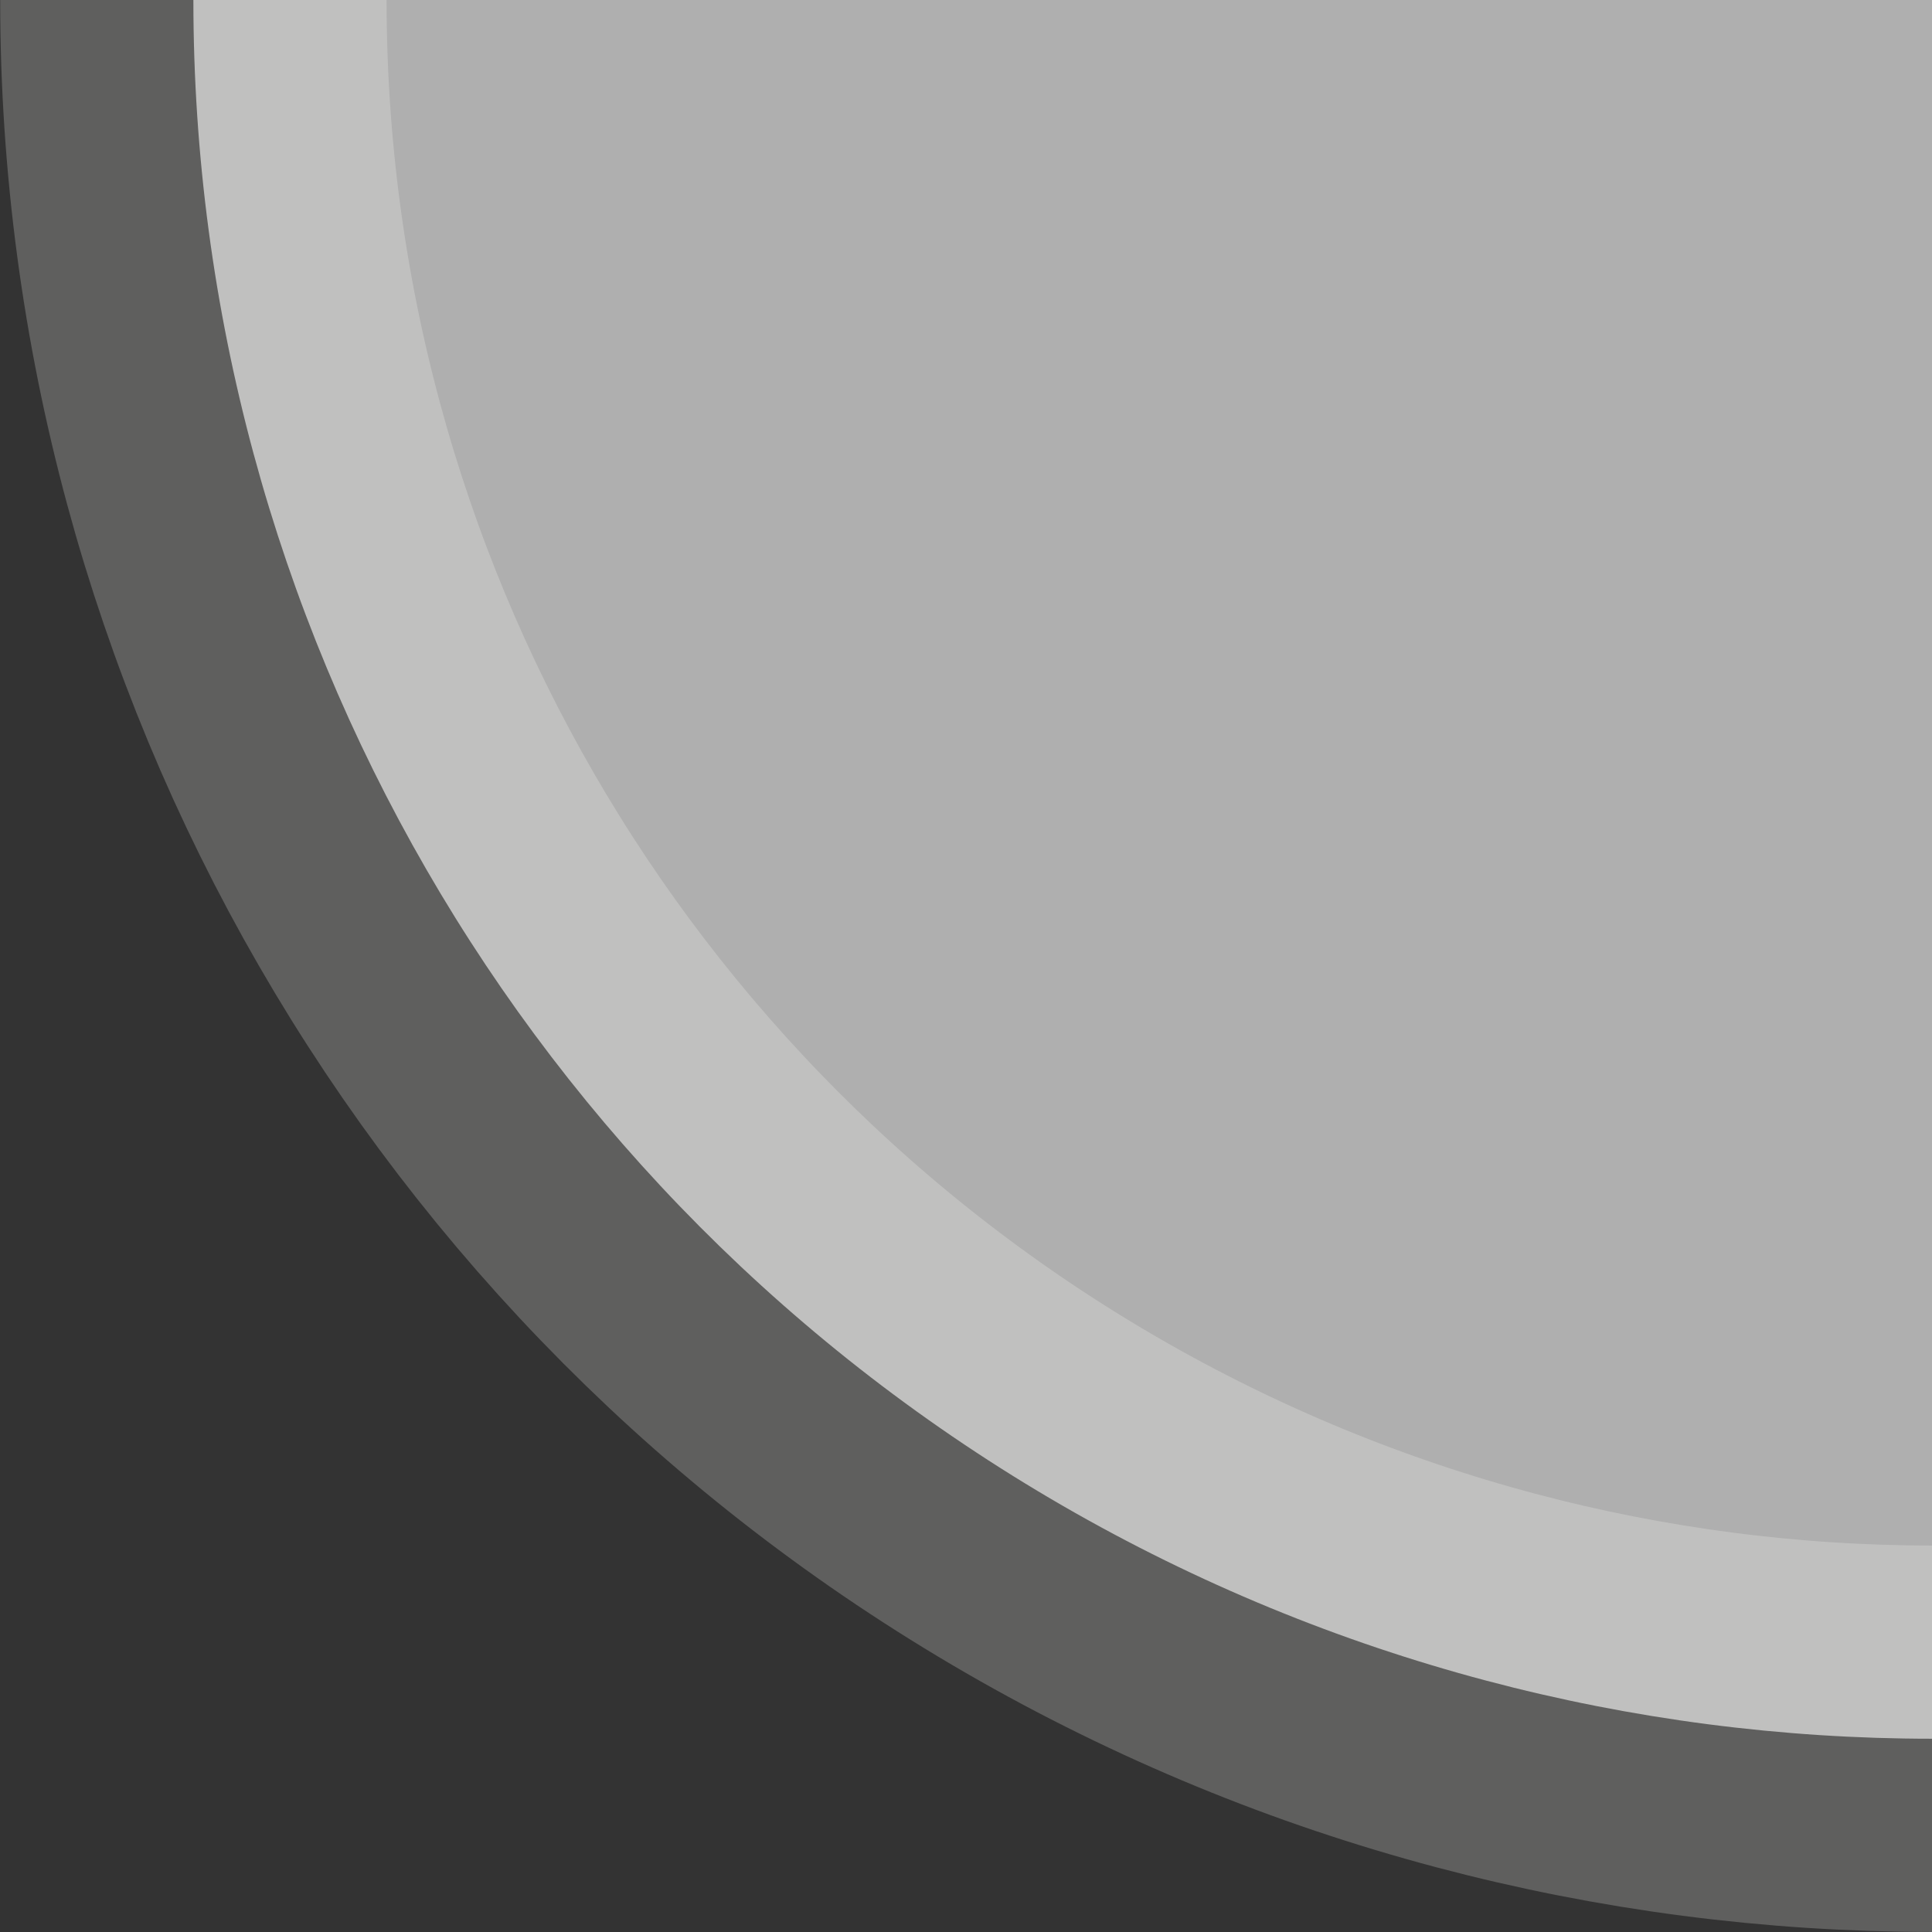 <?xml version="1.0" encoding="UTF-8" standalone="no"?>
<!-- Created with Inkscape (http://www.inkscape.org/) -->

<svg
   xmlns:dc="http://purl.org/dc/elements/1.1/"
   xmlns:cc="http://creativecommons.org/ns#"
   xmlns:rdf="http://www.w3.org/1999/02/22-rdf-syntax-ns#"
   xmlns:svg="http://www.w3.org/2000/svg"
   xmlns="http://www.w3.org/2000/svg"
   xmlns:sodipodi="http://sodipodi.sourceforge.net/DTD/sodipodi-0.dtd"
   xmlns:inkscape="http://www.inkscape.org/namespaces/inkscape"
   width="15.875mm"
   height="15.875mm"
   viewBox="0 0 15.875 15.875"
   version="1.1"
   id="svg8"
   inkscape:version="0.92.2 (5c3e80d, 2017-08-06)"
   sodipodi:docname="corner-ripple-rtl.svg">
  <rect x="0" y="0" width="15.875" height="15.875" fill="#333333" stroke="none"/>
  <defs
     id="defs2">
    <clipPath
       clipPathUnits="userSpaceOnUse"
       id="clipPath842">
      <rect
         style="opacity:1;fill:#61ff05;fill-opacity:1;stroke:none;stroke-width:3.175;stroke-linecap:butt;stroke-miterlimit:4;stroke-dasharray:none;stroke-dashoffset:0;stroke-opacity:1;paint-order:stroke markers fill"
         id="rect844"
         width="15.875"
         height="15.875"
         x="143.326"
         y="185.156" />
    </clipPath>
    <clipPath
       clipPathUnits="userSpaceOnUse"
       id="clipPath842-3">
      <rect
         style="opacity:1;fill:#61ff05;fill-opacity:1;stroke:none;stroke-width:3.175;stroke-linecap:butt;stroke-miterlimit:4;stroke-dasharray:none;stroke-dashoffset:0;stroke-opacity:1;paint-order:stroke markers fill"
         id="rect844-6"
         width="15.875"
         height="15.875"
         x="143.326"
         y="185.156" />
    </clipPath>
  </defs>
  <sodipodi:namedview
     id="base"
     pagecolor="#ffffff"
     bordercolor="#666666"
     borderopacity="1.0"
     inkscape:pageopacity="0.0"
     inkscape:pageshadow="2"
     inkscape:zoom="5.3740115"
     inkscape:cx="-8.3602277"
     inkscape:cy="12.111748"
     inkscape:document-units="mm"
     inkscape:current-layer="layer1"
     showgrid="false"
     fit-margin-top="0"
     fit-margin-left="0"
     fit-margin-right="0"
     fit-margin-bottom="0"
     inkscape:window-width="1858"
     inkscape:window-height="1138"
     inkscape:window-x="1428"
     inkscape:window-y="27"
     inkscape:window-maximized="1"
     inkscape:pagecheckerboard="true" />
  <g
     inkscape:label="Layer 1"
     inkscape:groupmode="layer"
     id="layer1"
     transform="translate(-143.326,-185.156)">
    <circle
       transform="matrix(-1,0,0,1,302.528,-2.7539062e-6)"
       style="opacity:1;fill:#ffffff;fill-opacity:0.608;stroke:#fffffd;stroke-width:3.175;stroke-linecap:butt;stroke-miterlimit:4;stroke-dasharray:none;stroke-dashoffset:0;stroke-opacity:0.216;paint-order:stroke markers fill"
       id="path826"
       cx="143.326"
       cy="185.156"
       r="14.287"
       clip-path="url(#clipPath842-3)" />
    <path
       style="fill:#000000;stroke-width:1"
       d=""
       id="path836"
       inkscape:connector-curvature="0" />
  </g>
</svg>
